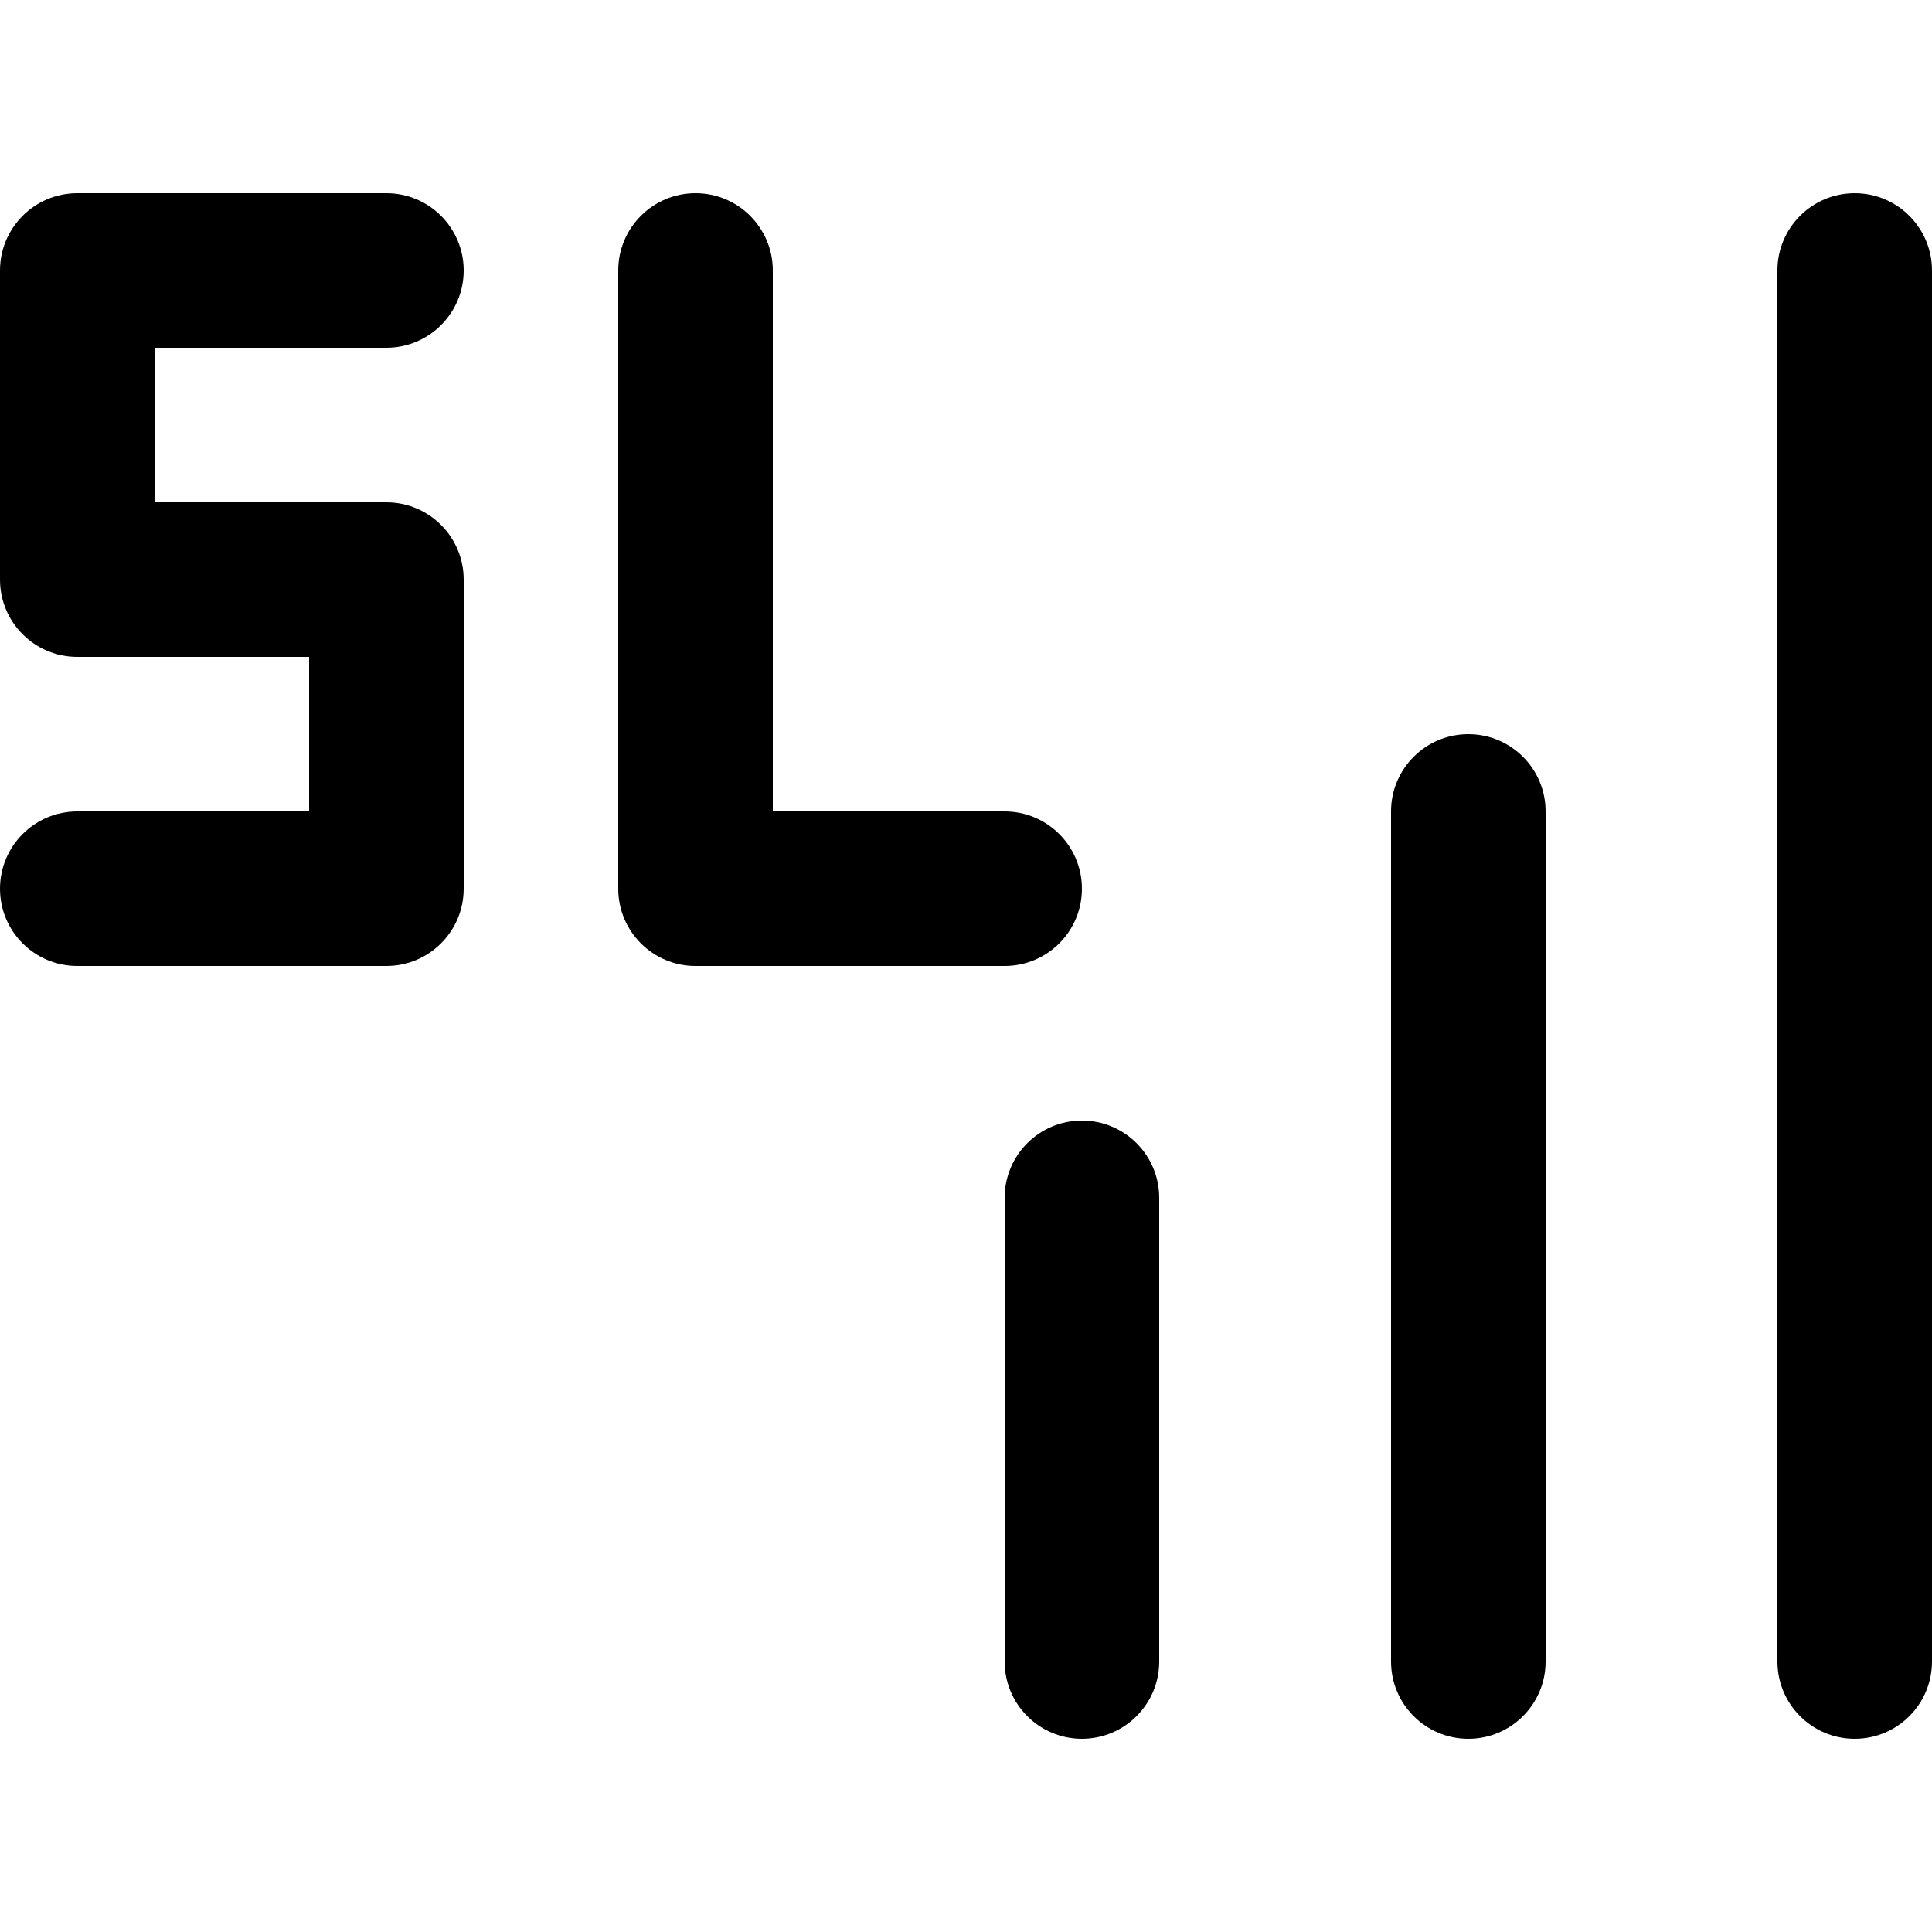 <svg width="100" height="100" viewBox="0 0 100 100" fill="none" xmlns="http://www.w3.org/2000/svg">
    <path fill-rule="evenodd" clip-rule="evenodd"
        d="M0 14C0 11.791 1.791 10 4 10H20C22.209 10 24 11.791 24 14C24 16.209 22.209 18 20 18H8V26H20C22.209 26 24 27.791 24 30V46C24 48.209 22.209 50 20 50H4C1.791 50 0 48.209 0 46C0 43.791 1.791 42 4 42H16V34H4C1.791 34 0 32.209 0 30V14ZM36 10C38.209 10 40 11.791 40 14V42H52C54.209 42 56 43.791 56 46C56 48.209 54.209 50 52 50H36C33.791 50 32 48.209 32 46V14C32 11.791 33.791 10 36 10ZM100 14C100 11.791 98.209 10 96 10C93.791 10 92 11.791 92 14V86C92 88.209 93.791 90 96 90C98.209 90 100 88.209 100 86V14ZM76 38C78.209 38 80 39.791 80 42V86C80 88.209 78.209 90 76 90C73.791 90 72 88.209 72 86V42C72 39.791 73.791 38 76 38ZM60 62C60 59.791 58.209 58 56 58C53.791 58 52 59.791 52 62V86C52 88.209 53.791 90 56 90C58.209 90 60 88.209 60 86V62Z"
        fill="currentcolor" />
</svg>